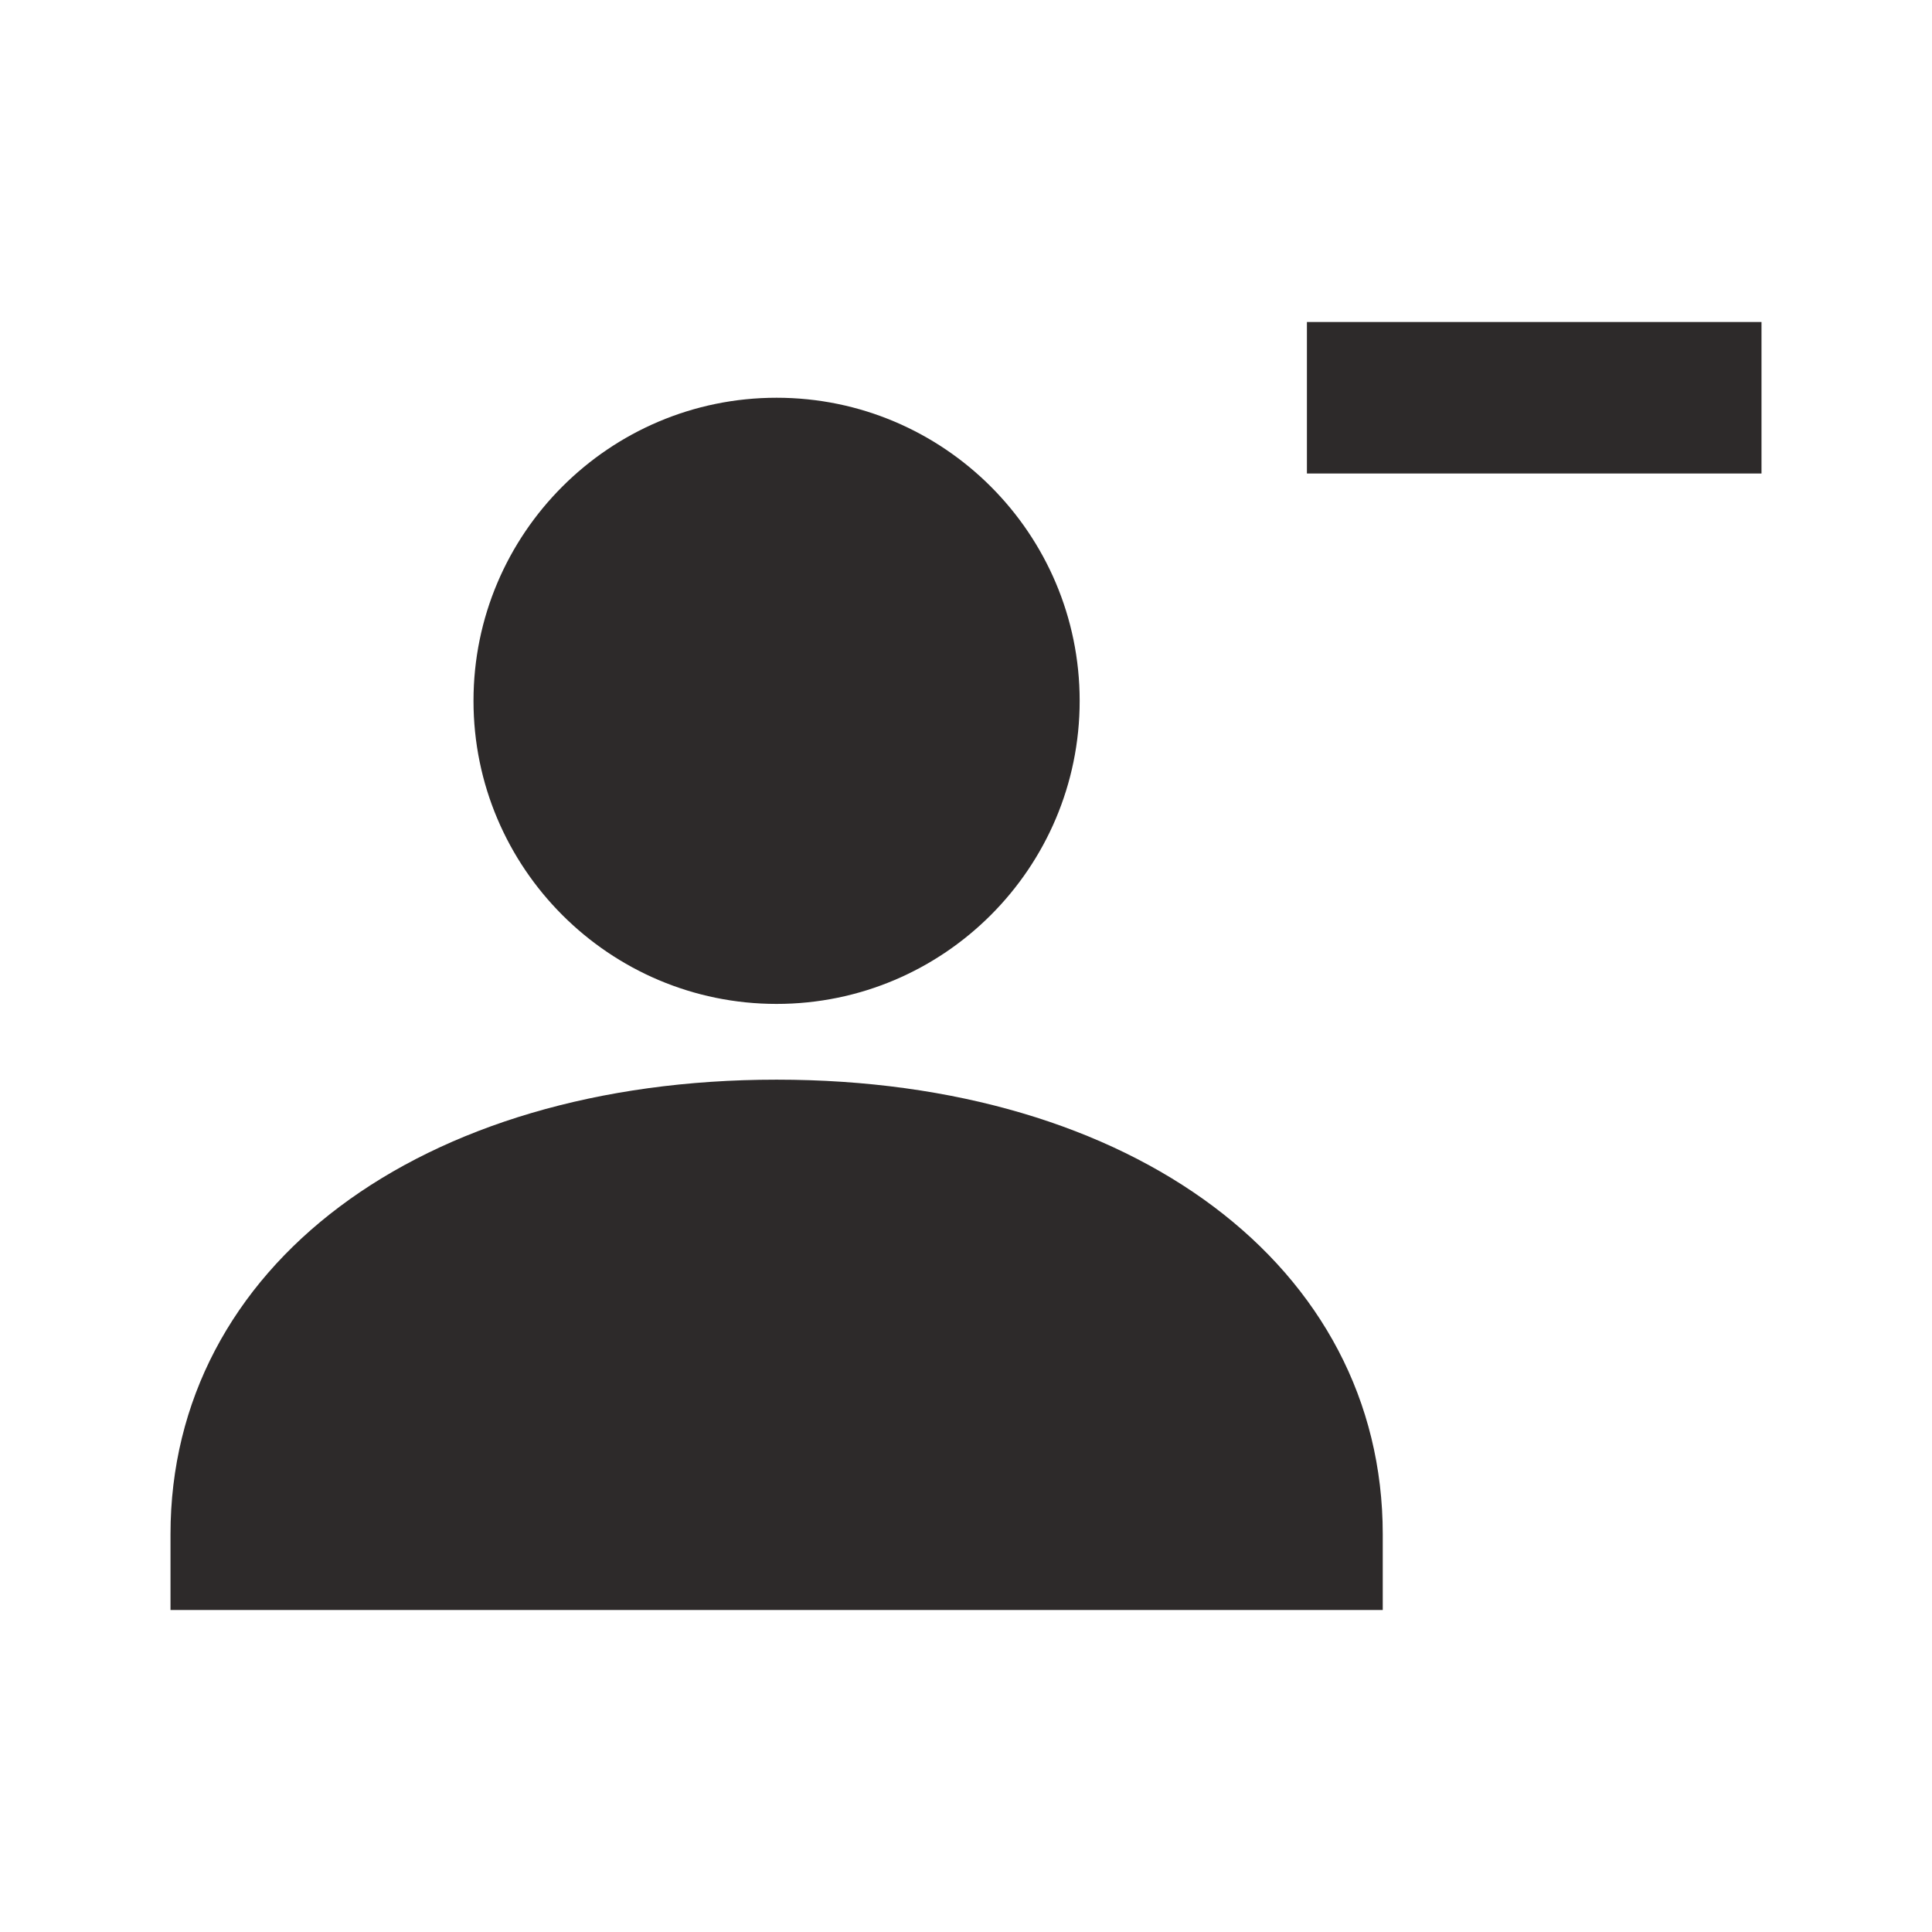 <!-- Generated by IcoMoon.io -->
<svg version="1.1" xmlns="http://www.w3.org/2000/svg" width="24" height="24" viewBox="0 0 24 24">
<title>user-subtract</title>
<path fill="#2d2a2a" d="M9.647 12.471c2.076 0 3.765-1.688 3.765-3.765s-1.688-3.765-3.765-3.765-3.765 1.688-3.765 3.765c0 2.076 1.688 3.765 3.765 3.765z"></path>
<path fill="#2d2a2a" d="M9.647 13.412c-4.433 0-7.529 2.322-7.529 5.647v0.941h15.059v-0.941c0-3.325-3.096-5.647-7.529-5.647z"></path>
<path fill="#2d2a2a" d="M16.235 4h5.647v1.882h-5.647v-1.882z"></path>
</svg>
